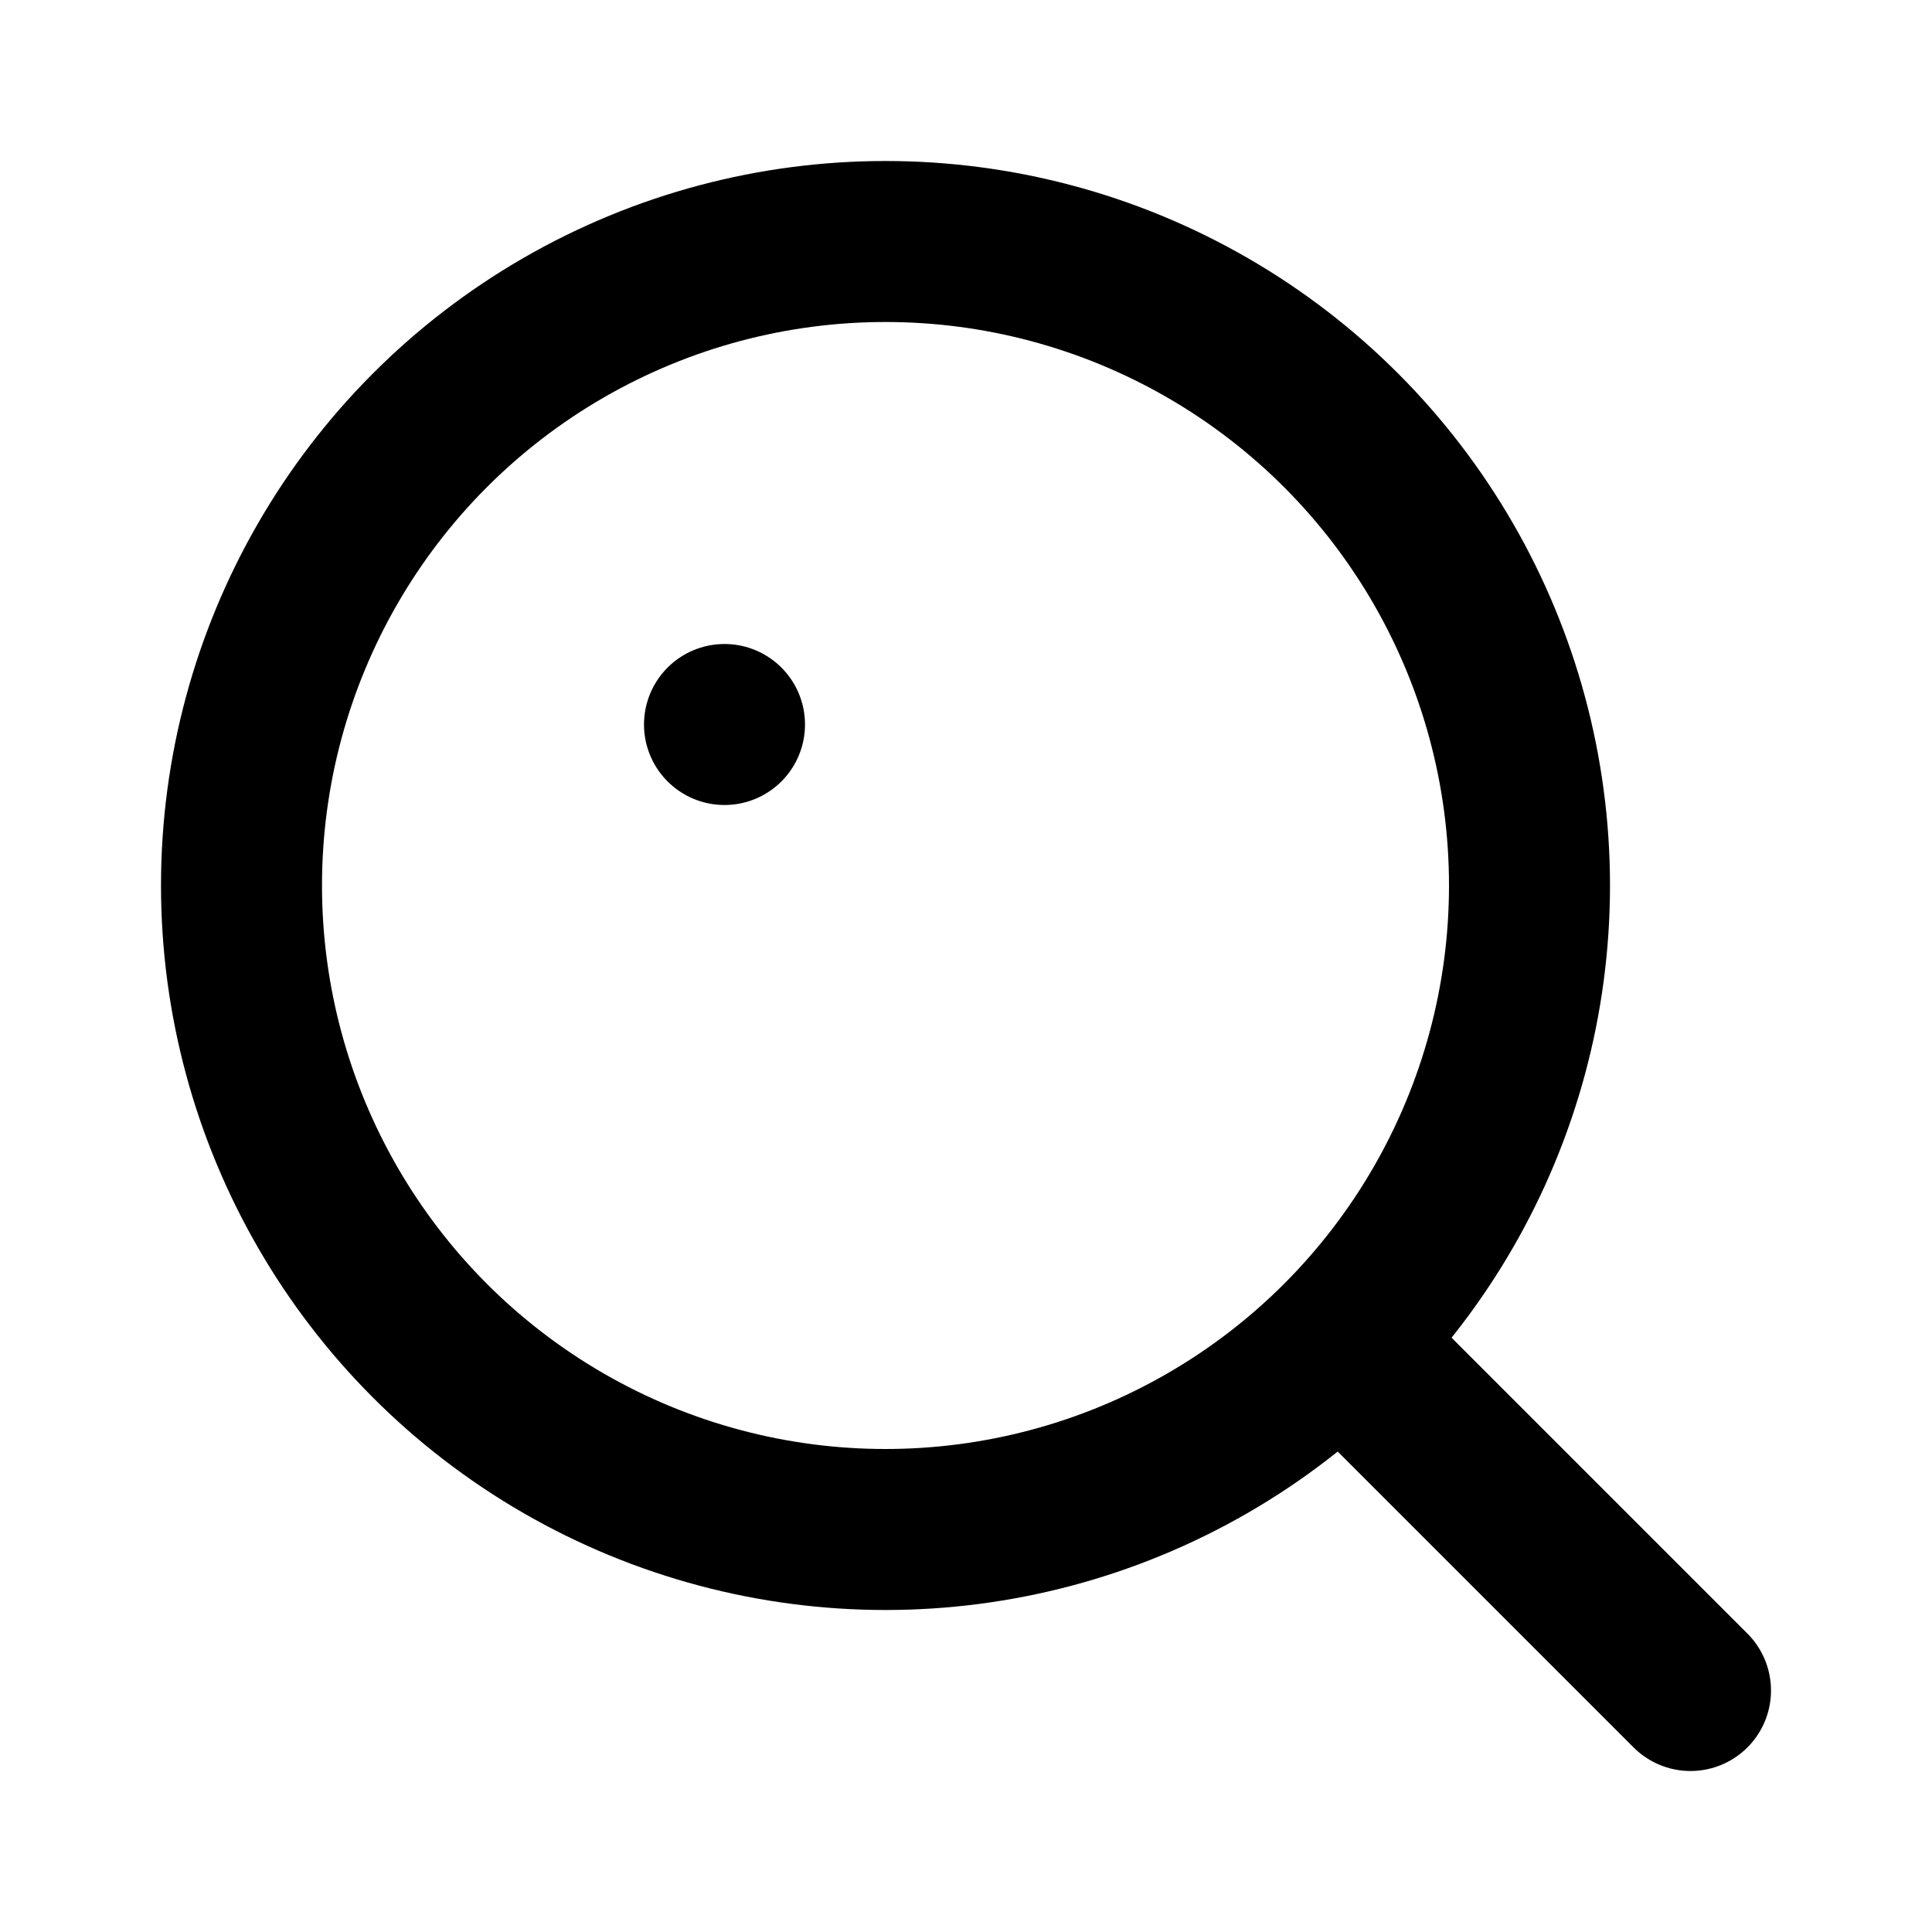 <svg xmlns="http://www.w3.org/2000/svg" viewBox="0 0 24 24" fill="none" stroke-width="2" stroke="currentColor"><path stroke-linecap="round" stroke-miterlimit="10" d="m21 21-4-4M9 9h0"/><circle cx="11" cy="11" r="8" /></svg>